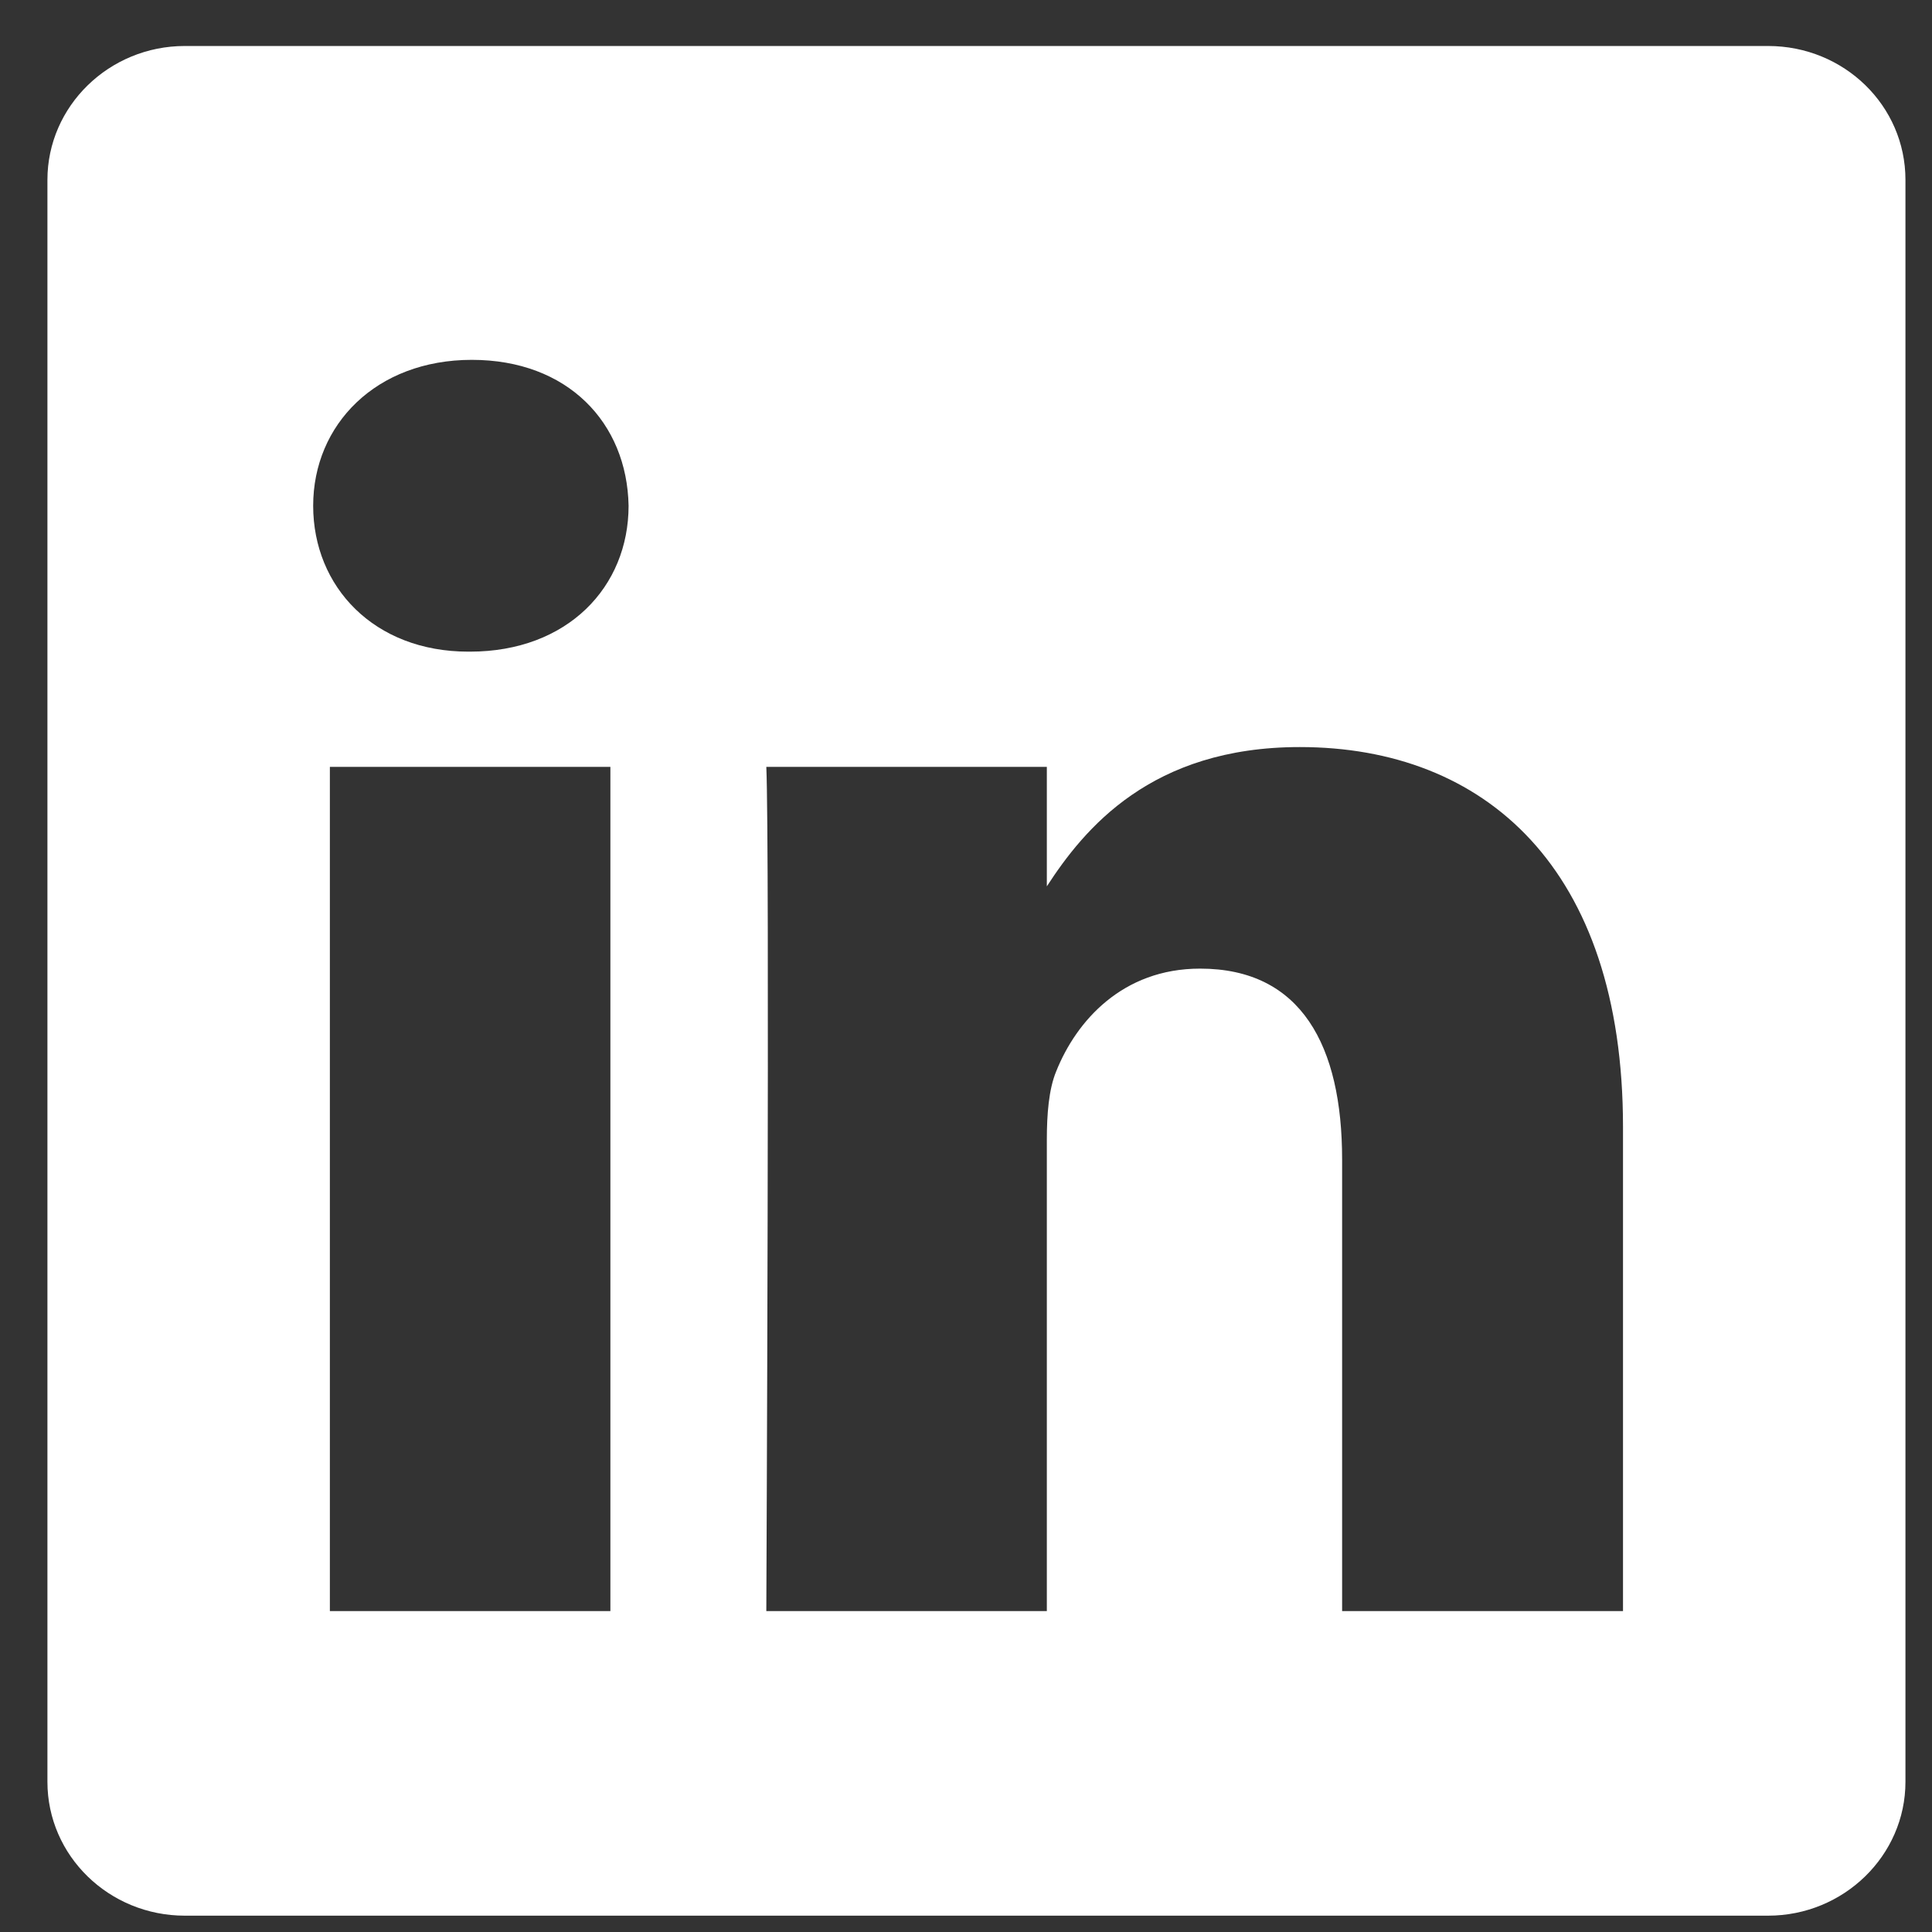 <svg width="31" height="31" viewBox="0 0 31 31" fill="none" xmlns="http://www.w3.org/2000/svg">
<rect x="0" y="0" width="31" height="31" fill="#333333" stroke="none"/>
<path d="M28.37 0.738H2.965C1.751 0.738 0.761 1.703 0.761 2.886V28.59C0.761 29.779 1.751 30.738 2.965 30.738H28.37C29.584 30.738 30.574 29.773 30.574 28.59V2.886C30.574 1.696 29.59 0.738 28.37 0.738ZM5.293 25.851V12.305H9.794V25.851H5.293ZM7.546 10.456H7.515C6.002 10.456 5.025 9.416 5.025 8.115C5.025 6.814 6.034 5.774 7.571 5.774C9.109 5.774 10.061 6.783 10.086 8.115C10.086 9.416 9.109 10.456 7.54 10.456H7.546ZM26.036 25.851H21.535V18.605C21.535 16.78 20.881 15.542 19.256 15.542C18.011 15.542 17.27 16.382 16.947 17.191C16.828 17.478 16.797 17.882 16.797 18.287V25.851H12.296C12.296 25.851 12.352 13.575 12.296 12.305H16.797V14.222C17.395 13.301 18.466 11.987 20.856 11.987C23.82 11.987 26.042 13.923 26.042 18.082V25.851H26.036Z" fill="white"/>
</svg>
